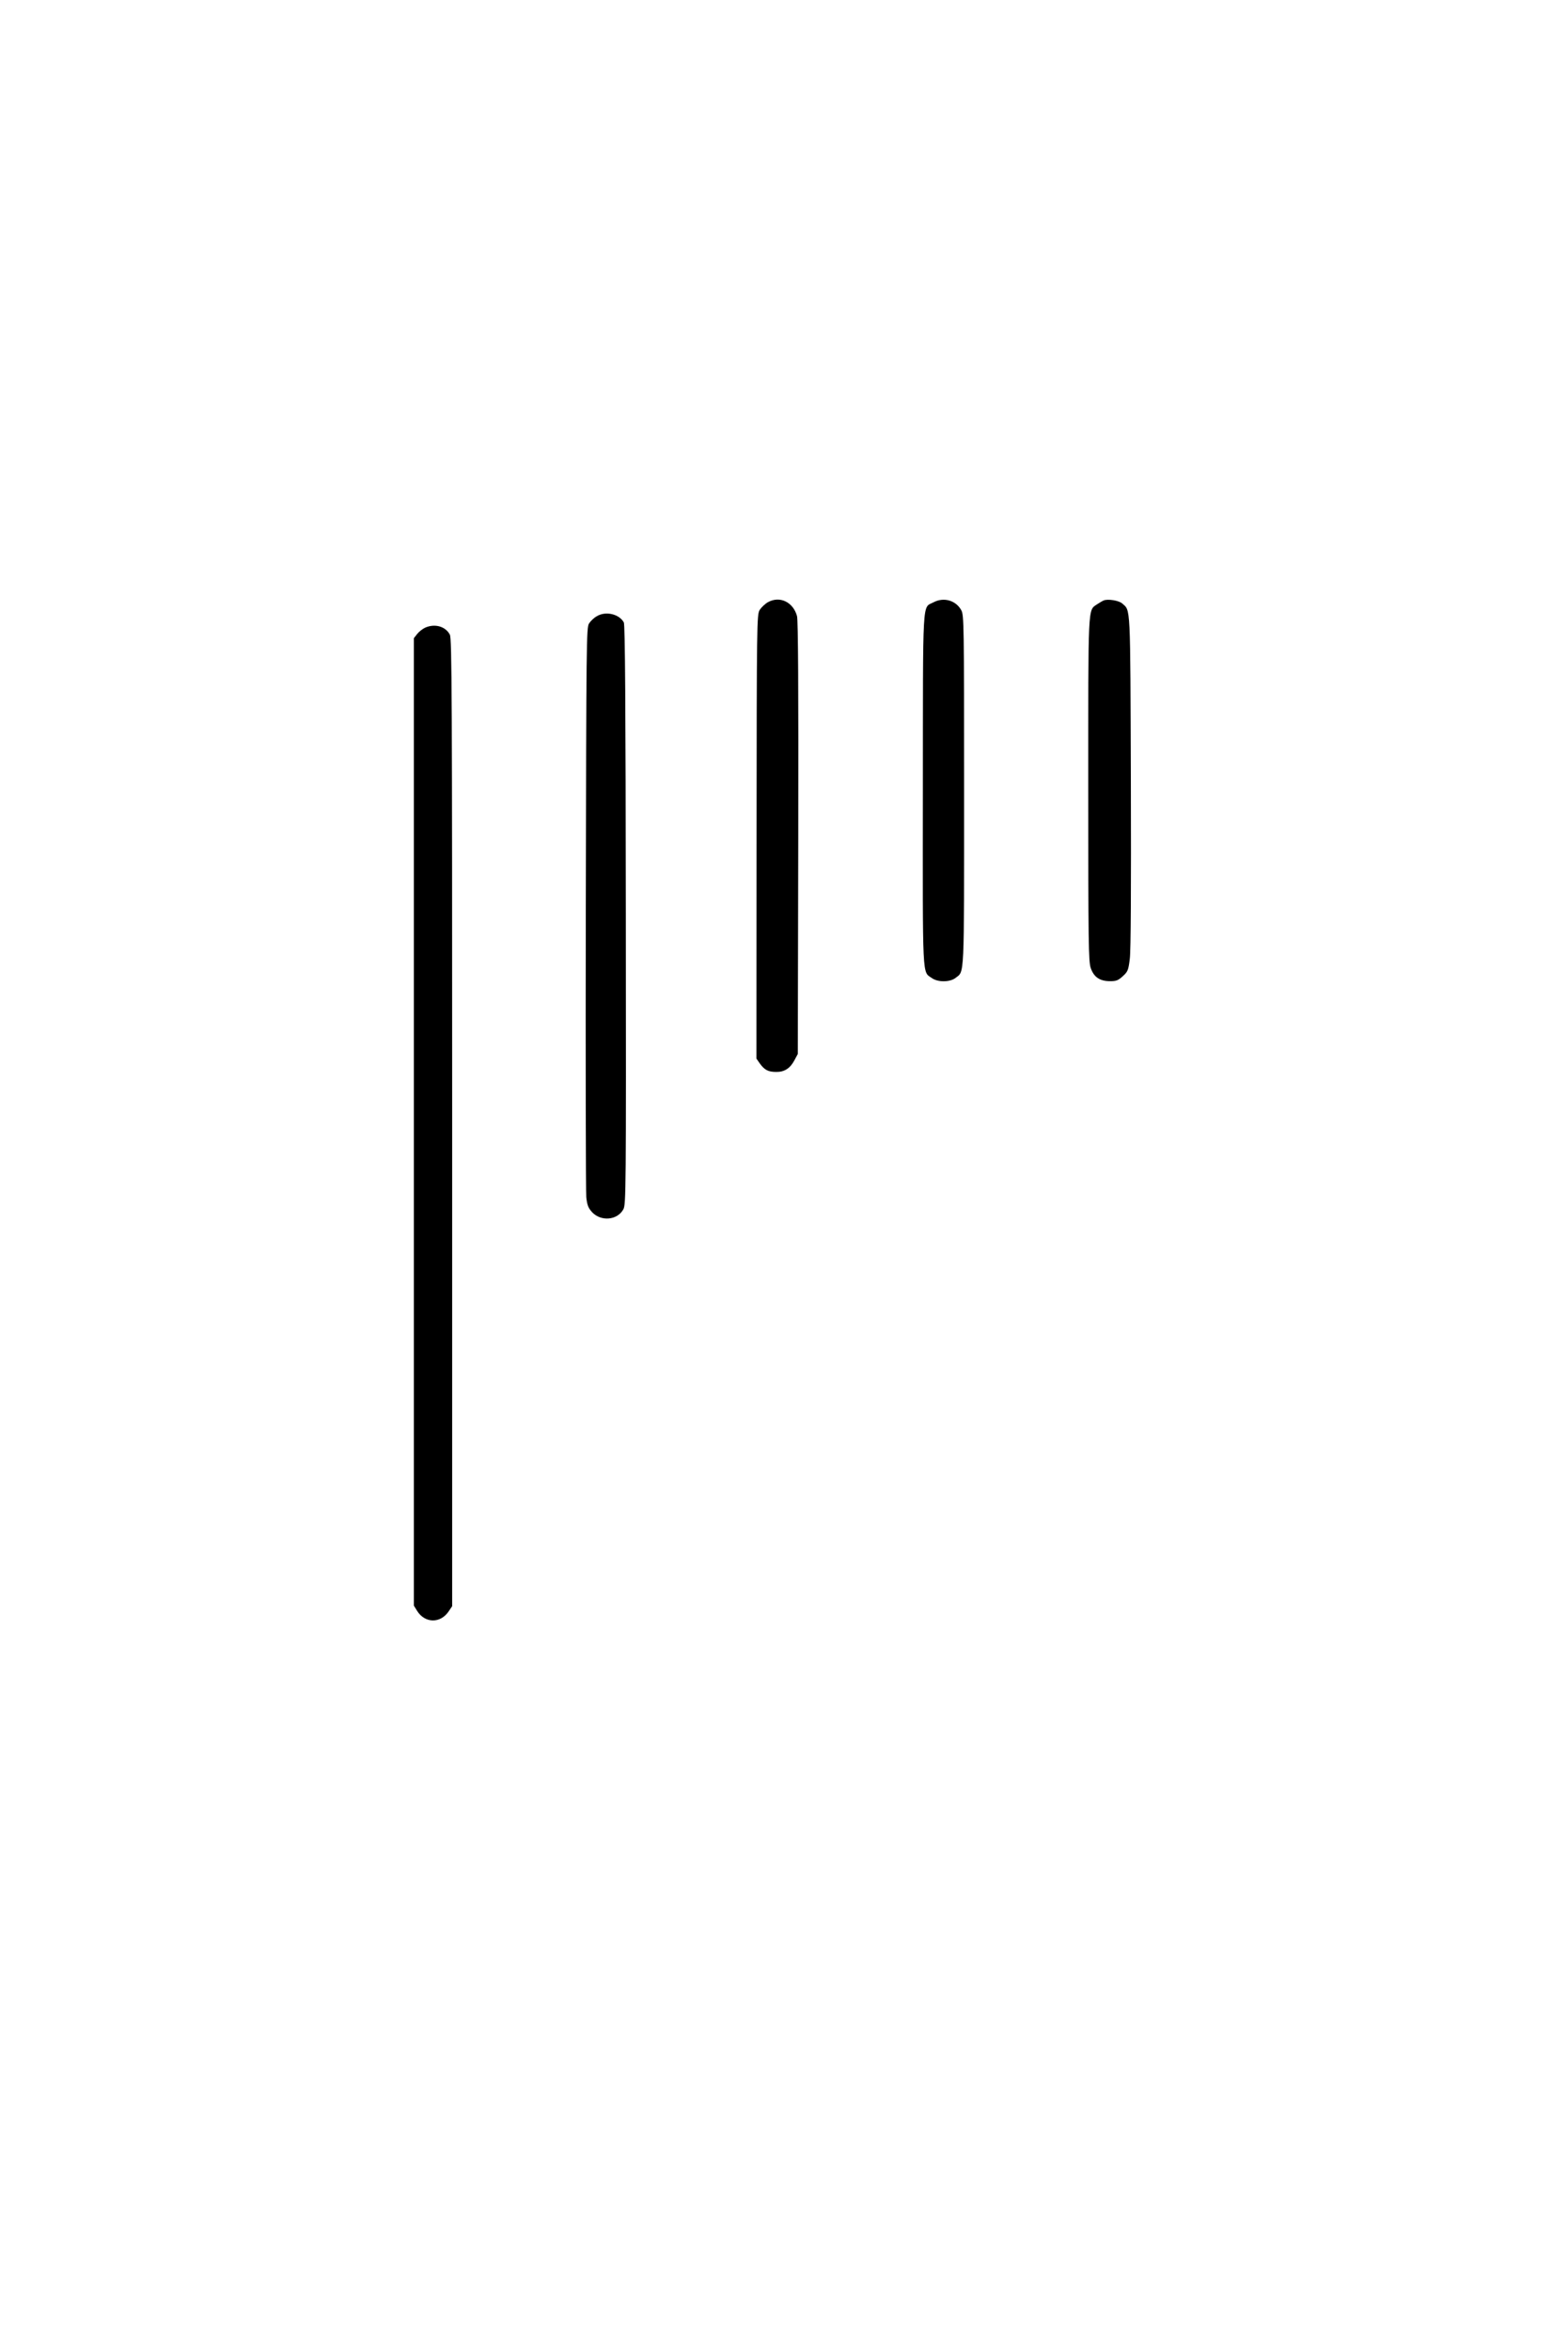 <?xml version="1.0" standalone="no"?>
<!DOCTYPE svg PUBLIC "-//W3C//DTD SVG 20010904//EN"
 "http://www.w3.org/TR/2001/REC-SVG-20010904/DTD/svg10.dtd">
<svg version="1.0" xmlns="http://www.w3.org/2000/svg"
 width="1023pt" height="1533pt" viewBox="0 0 1023 1533"
 preserveAspectRatio="xMidYMid meet">
<g transform="translate(0,1533) scale(0.1,-0.1)"
fill="#000000" stroke="none">
<path d="M5010 11402 c-19 -11 -43 -34 -54 -51 -18 -32 -19 -80 -20 -1479 l-1
-1447 23 -33 c30 -41 54 -54 106 -54 53 -1 91 23 119 76 l22 41 3 1408 c2 981
-1 1420 -8 1448 -25 92 -112 134 -190 91z"/>
<path d="M6090 11401 c-74 -39 -68 55 -69 -1222 -1 -1259 -5 -1184 59 -1229
39 -28 118 -27 154 1 59 47 56 -25 56 1221 0 1088 -1 1145 -18 1177 -35 65
-115 88 -182 52z"/>
<path d="M7200 11413 c-8 -3 -27 -15 -43 -25 -60 -42 -57 13 -57 -1207 0
-1005 2 -1122 16 -1165 21 -60 59 -86 127 -86 40 0 53 5 83 33 32 29 36 39 45
112 7 51 9 468 7 1160 -4 1171 -1 1109 -57 1159 -21 19 -94 31 -121 19z"/>
<path d="M3893 11310 c-18 -10 -40 -31 -50 -47 -17 -26 -18 -113 -21 -1853 -2
-1004 0 -1854 3 -1889 6 -52 12 -69 38 -98 58 -62 165 -53 204 19 17 32 18
113 16 1920 -1 1372 -5 1893 -13 1908 -30 55 -119 76 -177 40z"/>
<path d="M2774 11236 c-17 -8 -40 -26 -52 -41 l-22 -28 0 -3155 0 -3155 21
-34 c51 -82 152 -84 206 -4 l23 34 0 3154 c0 2800 -2 3157 -15 3183 -28 54
-97 74 -161 46z"/>
</g>
</svg>
